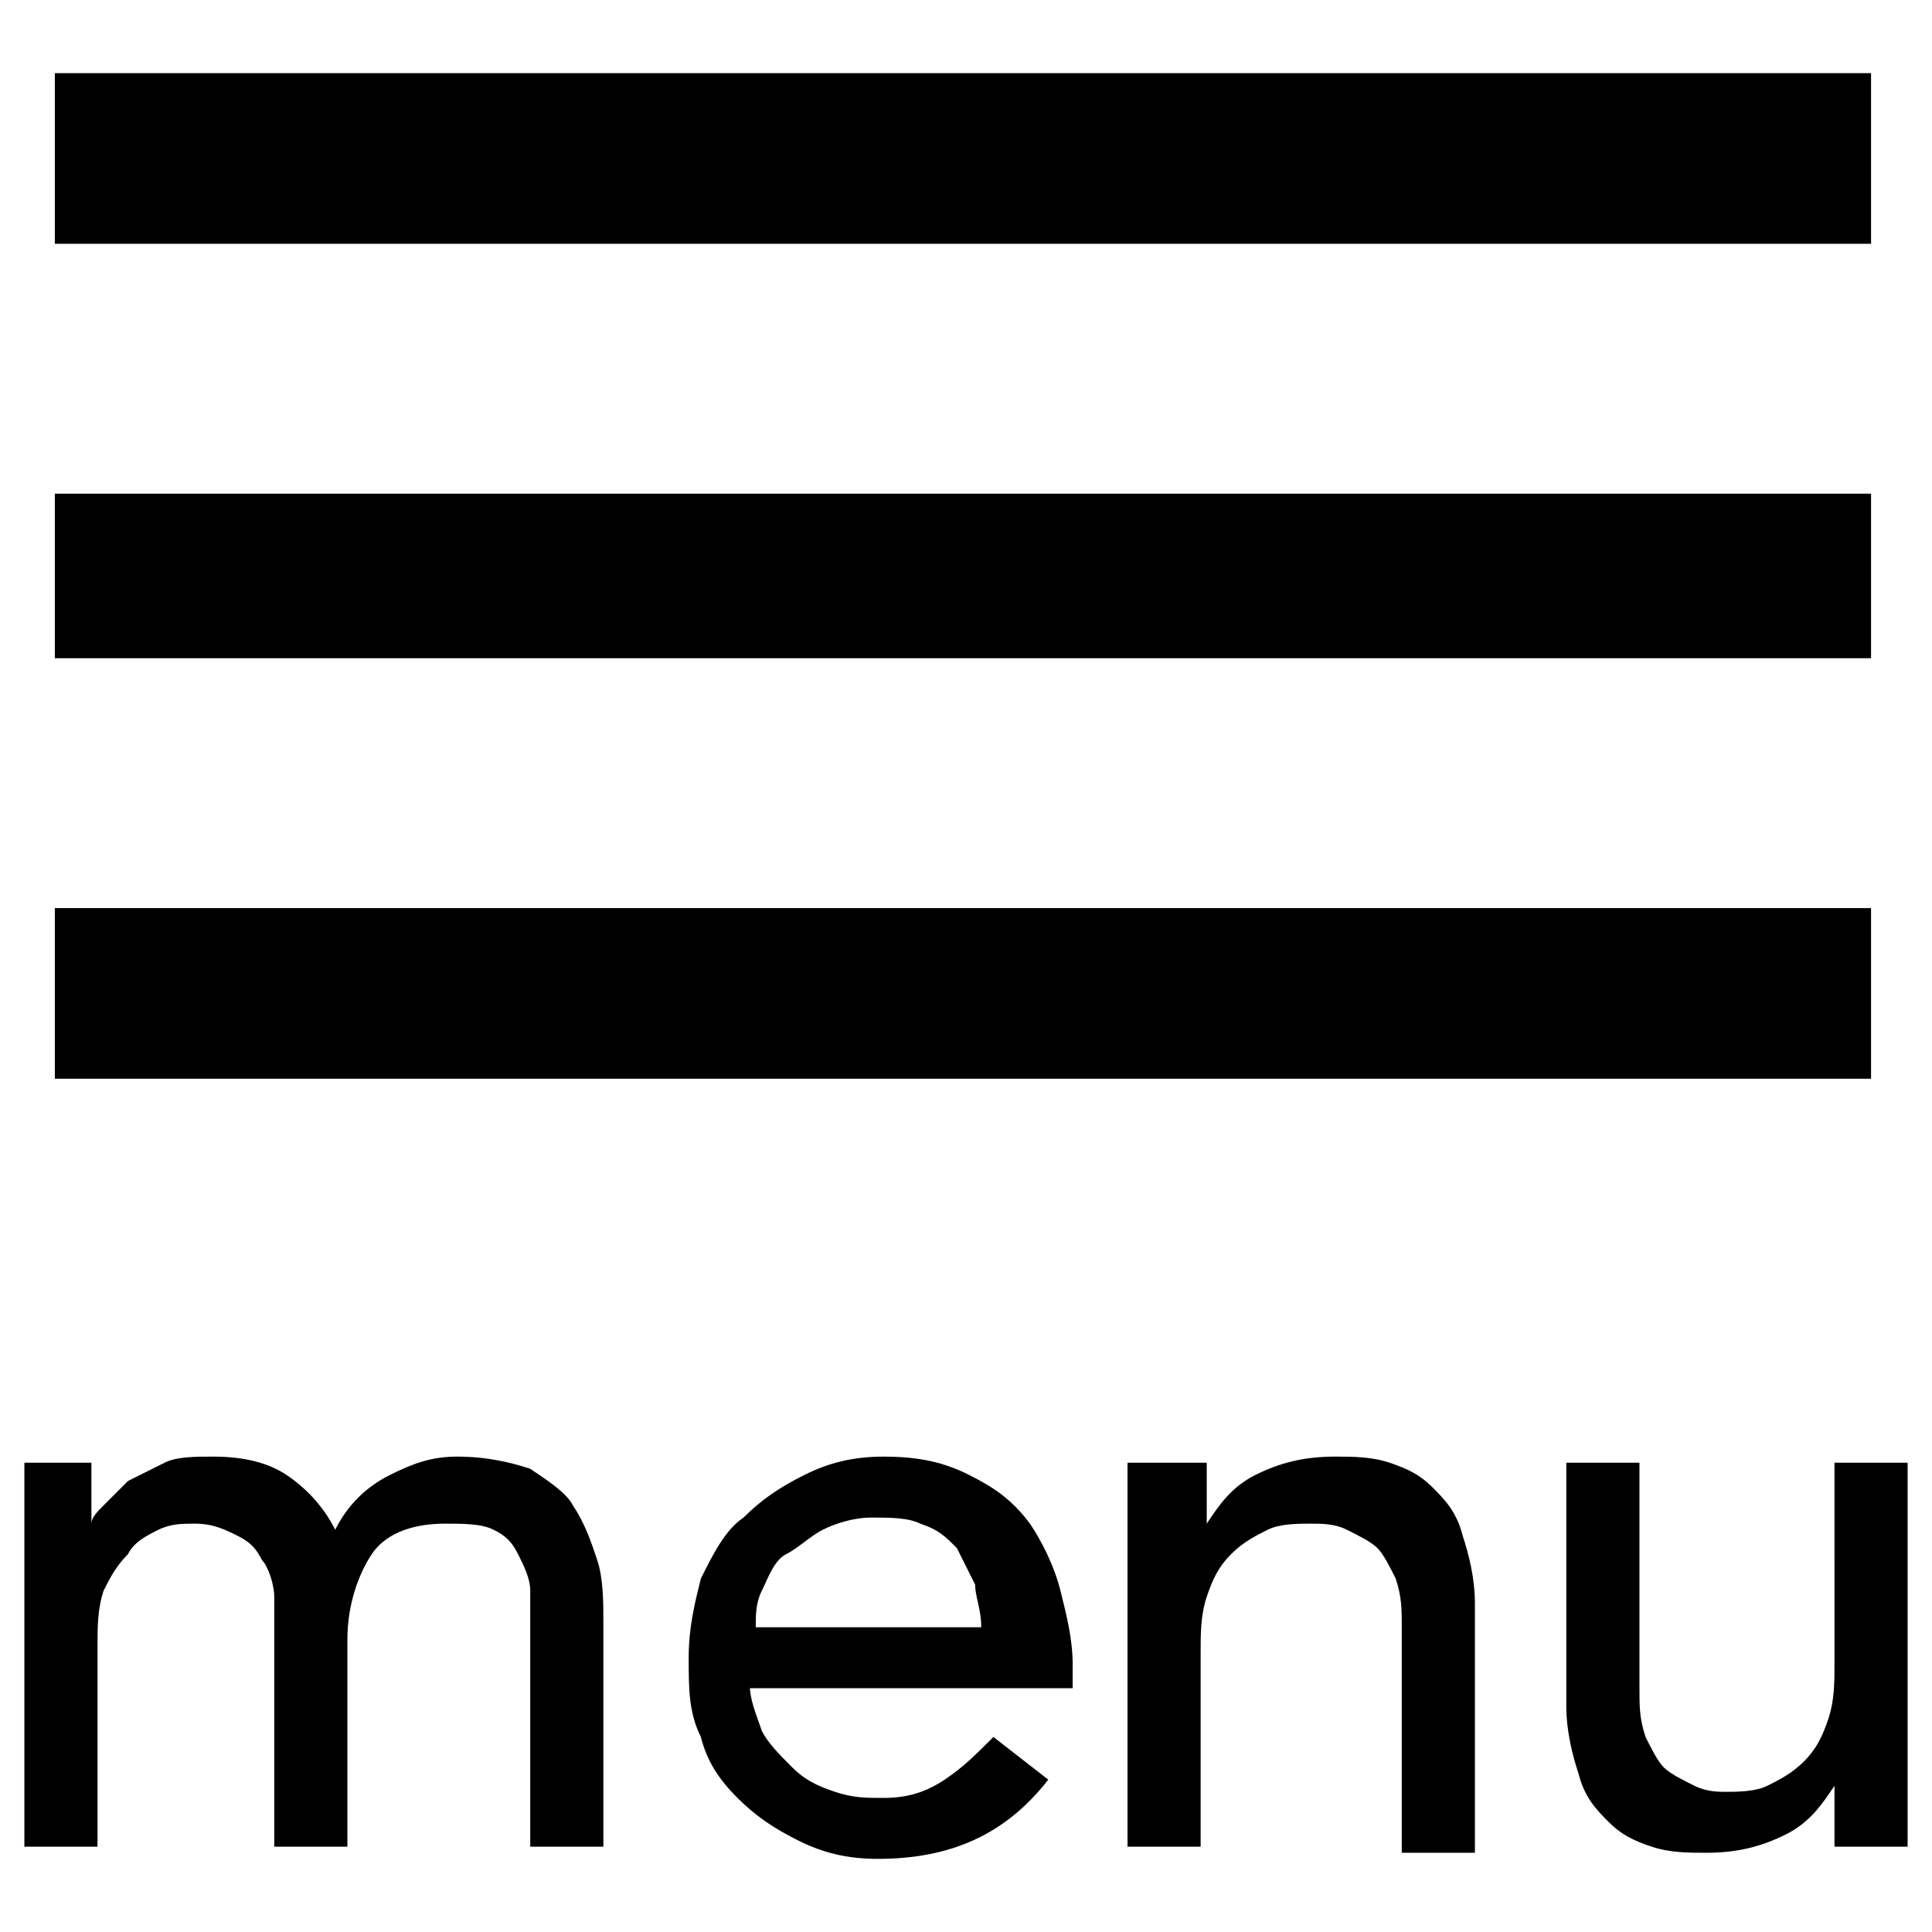 <?xml version="1.0" encoding="utf-8"?>
<!-- Generator: Adobe Illustrator 20.1.0, SVG Export Plug-In . SVG Version: 6.00 Build 0)  -->
<svg version="1.1" id="Layer_1" xmlns="http://www.w3.org/2000/svg" xmlns:xlink="http://www.w3.org/1999/xlink" x="0px" y="0px"
	 viewBox="0 0 31.7 31.7" style="enable-background:new 0 0 31.7 31.7;" xml:space="preserve">
<title>Group 7</title>
<desc>Created with Sketch.</desc>
<path id="Shape" d="M0.9,17.7h29.8v-2.8H0.9V17.7L0.9,17.7z M0.9,10.8h29.8V8.1H0.9V10.8L0.9,10.8z M0.9,1.2v2.8h29.8V1.2H0.9
	L0.9,1.2z"/>
<path id="menu" d="M0.4,24h1.1v1h0c0-0.1,0.1-0.2,0.2-0.3c0.1-0.1,0.3-0.3,0.4-0.4c0.2-0.1,0.4-0.2,0.6-0.3s0.5-0.1,0.8-0.1
	c0.5,0,0.9,0.1,1.2,0.3c0.3,0.2,0.6,0.5,0.8,0.9c0.2-0.4,0.5-0.7,0.9-0.9s0.7-0.3,1.1-0.3c0.5,0,0.9,0.1,1.2,0.2
	c0.3,0.2,0.6,0.4,0.7,0.6c0.2,0.3,0.3,0.6,0.4,0.9c0.1,0.3,0.1,0.7,0.1,1v3.7H8.7v-3.5c0-0.2,0-0.5,0-0.7c0-0.2-0.1-0.4-0.2-0.6
	c-0.1-0.2-0.2-0.3-0.4-0.4S7.6,25,7.3,25c-0.6,0-1,0.2-1.2,0.5s-0.4,0.8-0.4,1.4v3.4H4.5v-3.3c0-0.3,0-0.6,0-0.8
	c0-0.2-0.1-0.5-0.2-0.6c-0.1-0.2-0.2-0.3-0.4-0.4C3.7,25.1,3.5,25,3.2,25c-0.2,0-0.4,0-0.6,0.1c-0.2,0.1-0.4,0.2-0.5,0.4
	c-0.2,0.2-0.3,0.4-0.4,0.6c-0.1,0.3-0.1,0.6-0.1,0.9v3.3H0.4V24z M12.3,27.6c0,0.3,0.1,0.5,0.2,0.8c0.1,0.2,0.3,0.4,0.5,0.6
	c0.2,0.2,0.4,0.3,0.7,0.4c0.3,0.1,0.5,0.1,0.8,0.1c0.4,0,0.7-0.1,1-0.3s0.5-0.4,0.8-0.7l0.9,0.7c-0.7,0.9-1.6,1.3-2.8,1.3
	c-0.5,0-0.9-0.1-1.3-0.3c-0.4-0.2-0.7-0.4-1-0.7c-0.3-0.3-0.5-0.6-0.6-1c-0.2-0.4-0.2-0.8-0.2-1.3c0-0.5,0.1-0.9,0.2-1.3
	c0.2-0.4,0.4-0.8,0.7-1c0.3-0.3,0.6-0.5,1-0.7c0.4-0.2,0.8-0.3,1.3-0.3c0.6,0,1,0.1,1.4,0.3c0.4,0.2,0.7,0.4,1,0.8
	c0.2,0.3,0.4,0.7,0.5,1.1c0.1,0.4,0.2,0.8,0.2,1.2v0.4H12.3z M16.1,26.7c0-0.3-0.1-0.5-0.1-0.7c-0.1-0.2-0.2-0.4-0.3-0.6
	c-0.2-0.2-0.3-0.3-0.6-0.4c-0.2-0.1-0.5-0.1-0.8-0.1c-0.3,0-0.6,0.1-0.8,0.2c-0.2,0.1-0.4,0.3-0.6,0.4s-0.3,0.4-0.4,0.6
	c-0.1,0.2-0.1,0.4-0.1,0.6H16.1z M18.6,24h1.2v1h0c0.2-0.3,0.4-0.6,0.8-0.8c0.4-0.2,0.8-0.3,1.3-0.3c0.3,0,0.6,0,0.9,0.1
	c0.3,0.1,0.5,0.2,0.7,0.4c0.2,0.2,0.4,0.4,0.5,0.8c0.1,0.3,0.2,0.7,0.2,1.1v4.1H23v-3.7c0-0.3,0-0.5-0.1-0.8
	c-0.1-0.2-0.2-0.4-0.3-0.5c-0.1-0.1-0.3-0.2-0.5-0.3C21.9,25,21.7,25,21.5,25c-0.2,0-0.5,0-0.7,0.1c-0.2,0.1-0.4,0.2-0.6,0.4
	s-0.3,0.4-0.4,0.7c-0.1,0.3-0.1,0.6-0.1,0.9v3.2h-1.2V24z M31.3,30.3h-1.2v-1h0c-0.2,0.3-0.4,0.6-0.8,0.8c-0.4,0.2-0.8,0.3-1.3,0.3
	c-0.3,0-0.6,0-0.9-0.1c-0.3-0.1-0.5-0.2-0.7-0.4c-0.2-0.2-0.4-0.4-0.5-0.8c-0.1-0.3-0.2-0.7-0.2-1.1V24h1.2v3.7c0,0.3,0,0.5,0.1,0.8
	c0.1,0.2,0.2,0.4,0.3,0.5c0.1,0.1,0.3,0.2,0.5,0.3s0.4,0.1,0.5,0.1c0.2,0,0.5,0,0.7-0.1c0.2-0.1,0.4-0.2,0.6-0.4
	c0.2-0.2,0.3-0.4,0.4-0.7s0.1-0.6,0.1-0.9V24h1.2V30.3z"/>
</svg>
